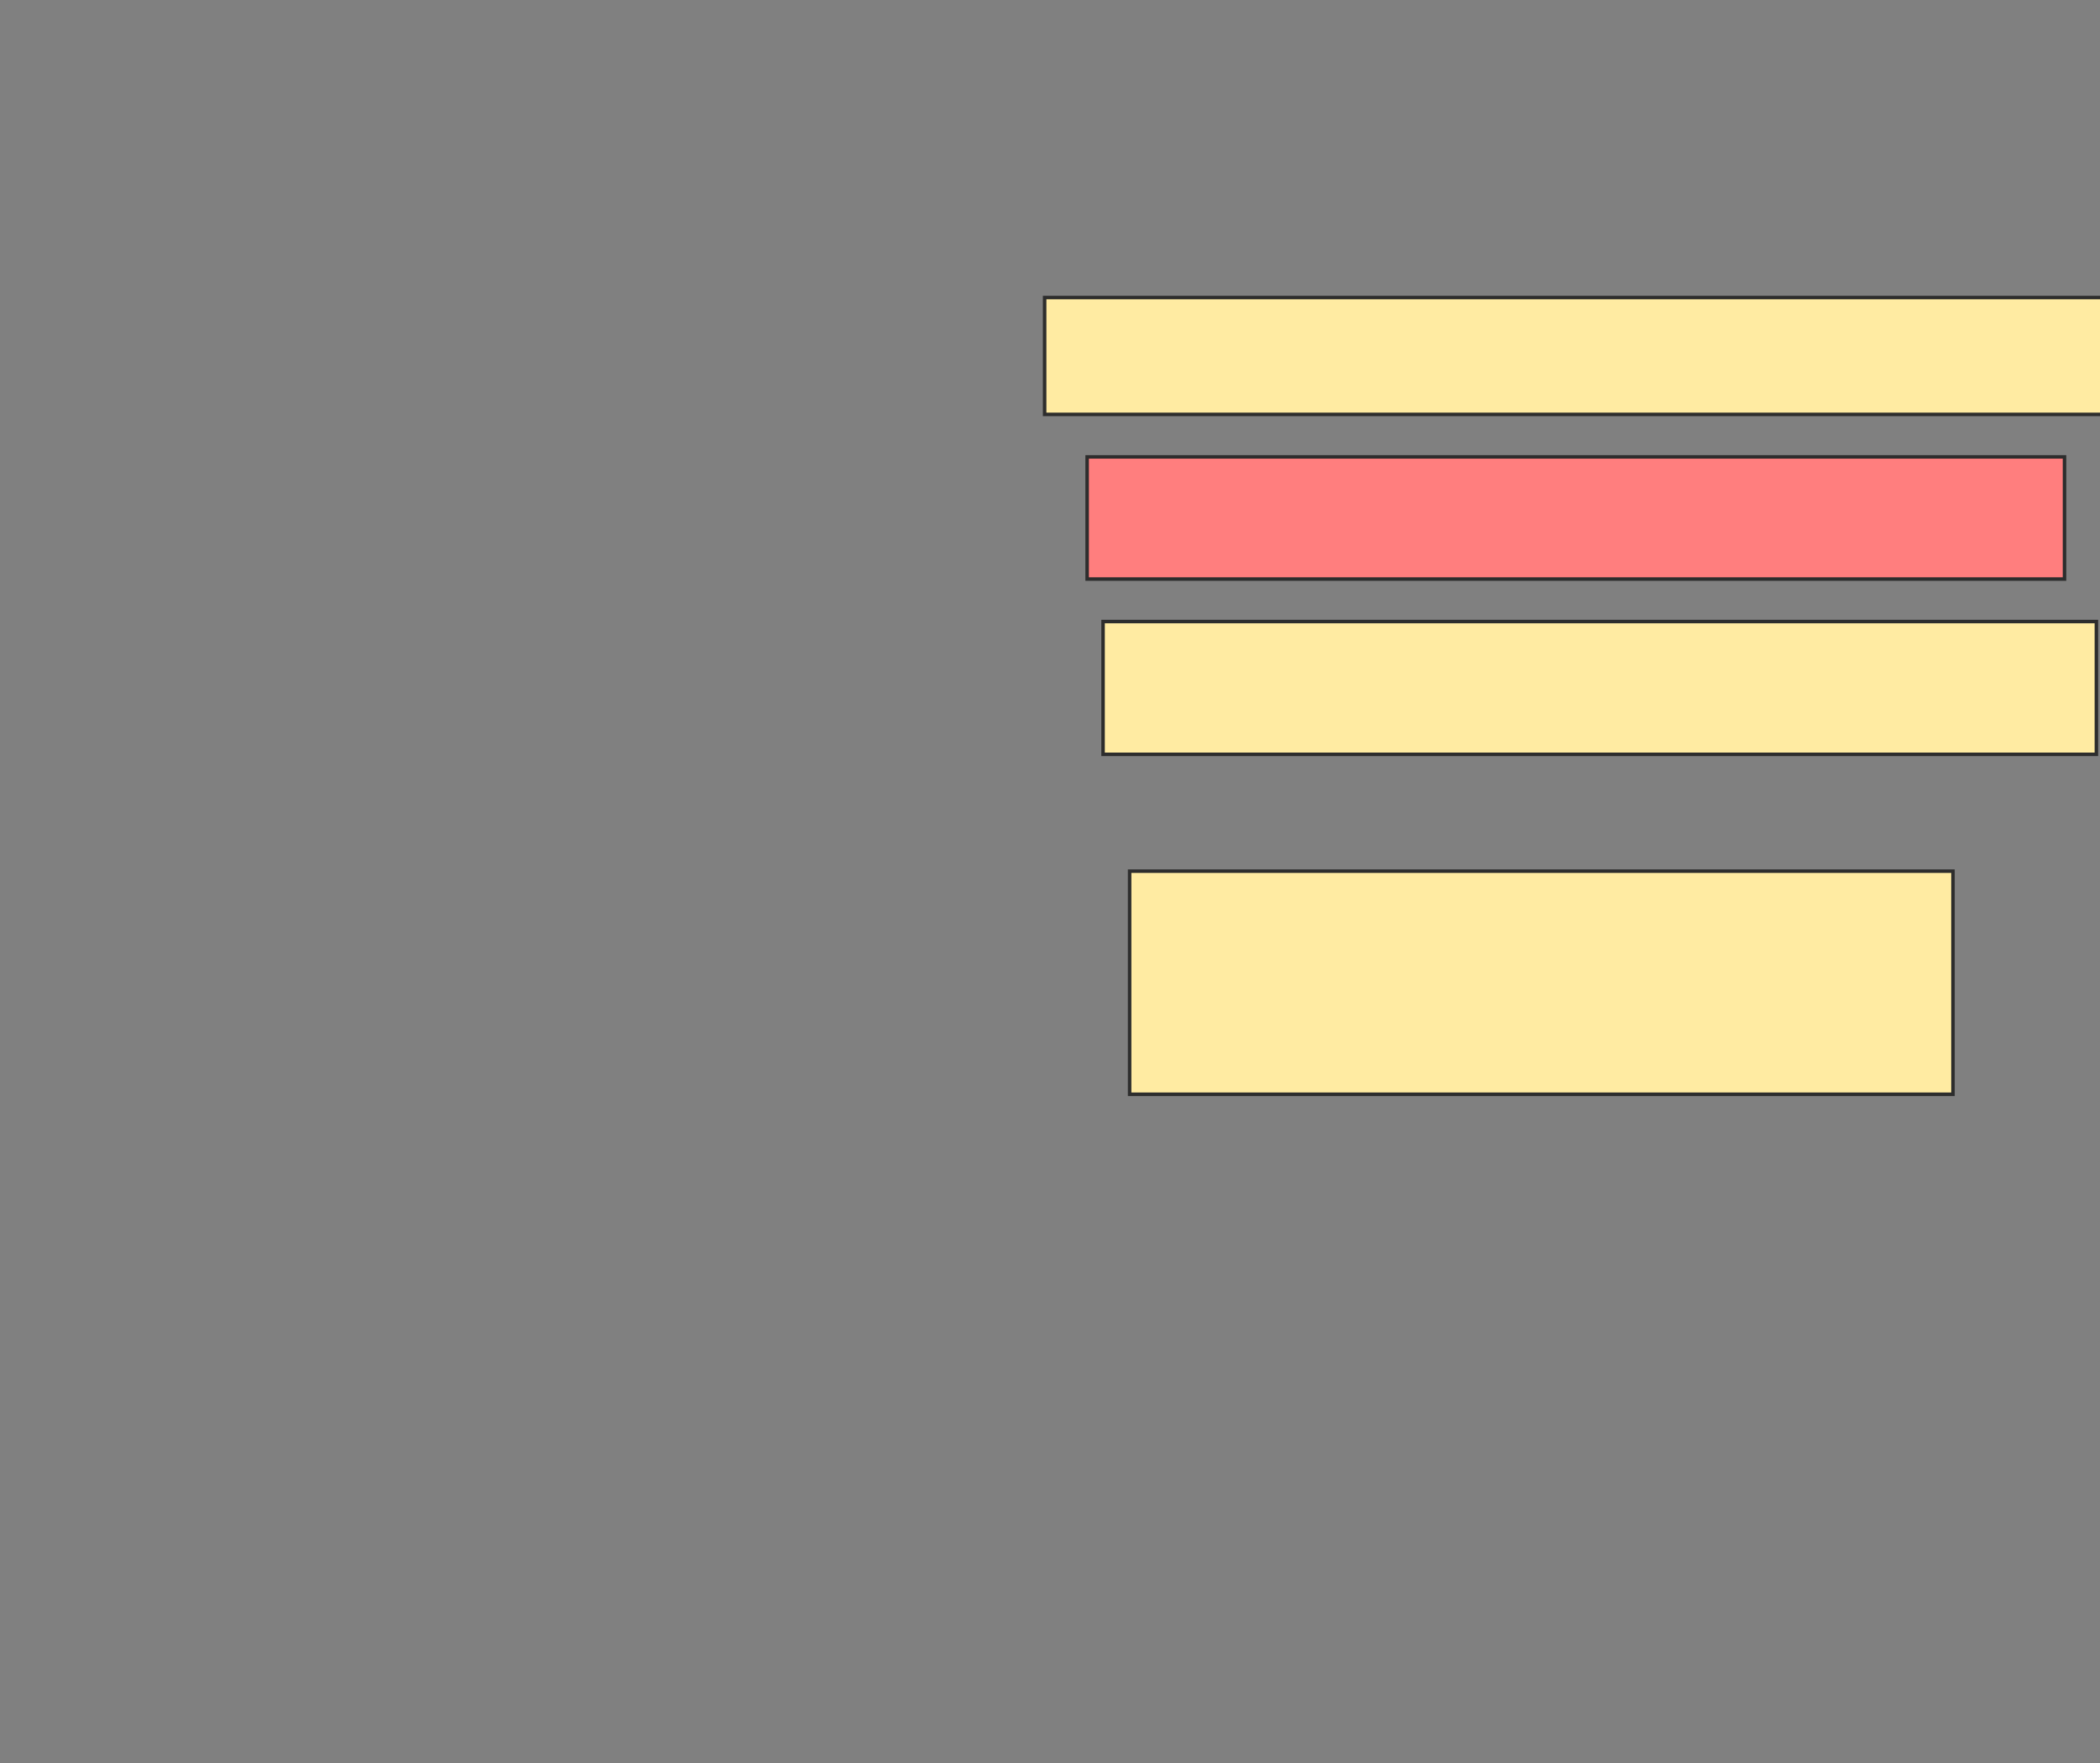 <svg xmlns="http://www.w3.org/2000/svg" width="599" height="503">
 <rect width="100%" height="100%" fill="#808080" stroke="none"/>
 <!-- Created with Image Occlusion Enhanced -->
 <g>
  <title>Labels</title>
 </g>
 <g>
  <title>Masks</title>
  <rect id="cfb3b9cb0ac64380a843f176130dcdb0-ao-1" height="33.333" width="303.03" y="84.879" x="297.97" stroke="#2D2D2D" fill="#FFEBA2"/>
  <rect id="cfb3b9cb0ac64380a843f176130dcdb0-ao-2" height="34.848" width="278.788" y="130.333" x="310.091" stroke="#2D2D2D" fill="#FF7E7E" class="qshape"/>
  <rect id="cfb3b9cb0ac64380a843f176130dcdb0-ao-3" height="37.879" width="283.333" y="177.303" x="314.636" stroke="#2D2D2D" fill="#FFEBA2"/>
  <rect id="cfb3b9cb0ac64380a843f176130dcdb0-ao-4" height="63.636" width="234.848" y="248.515" x="322.212" stroke="#2D2D2D" fill="#FFEBA2"/>
 </g>
</svg>